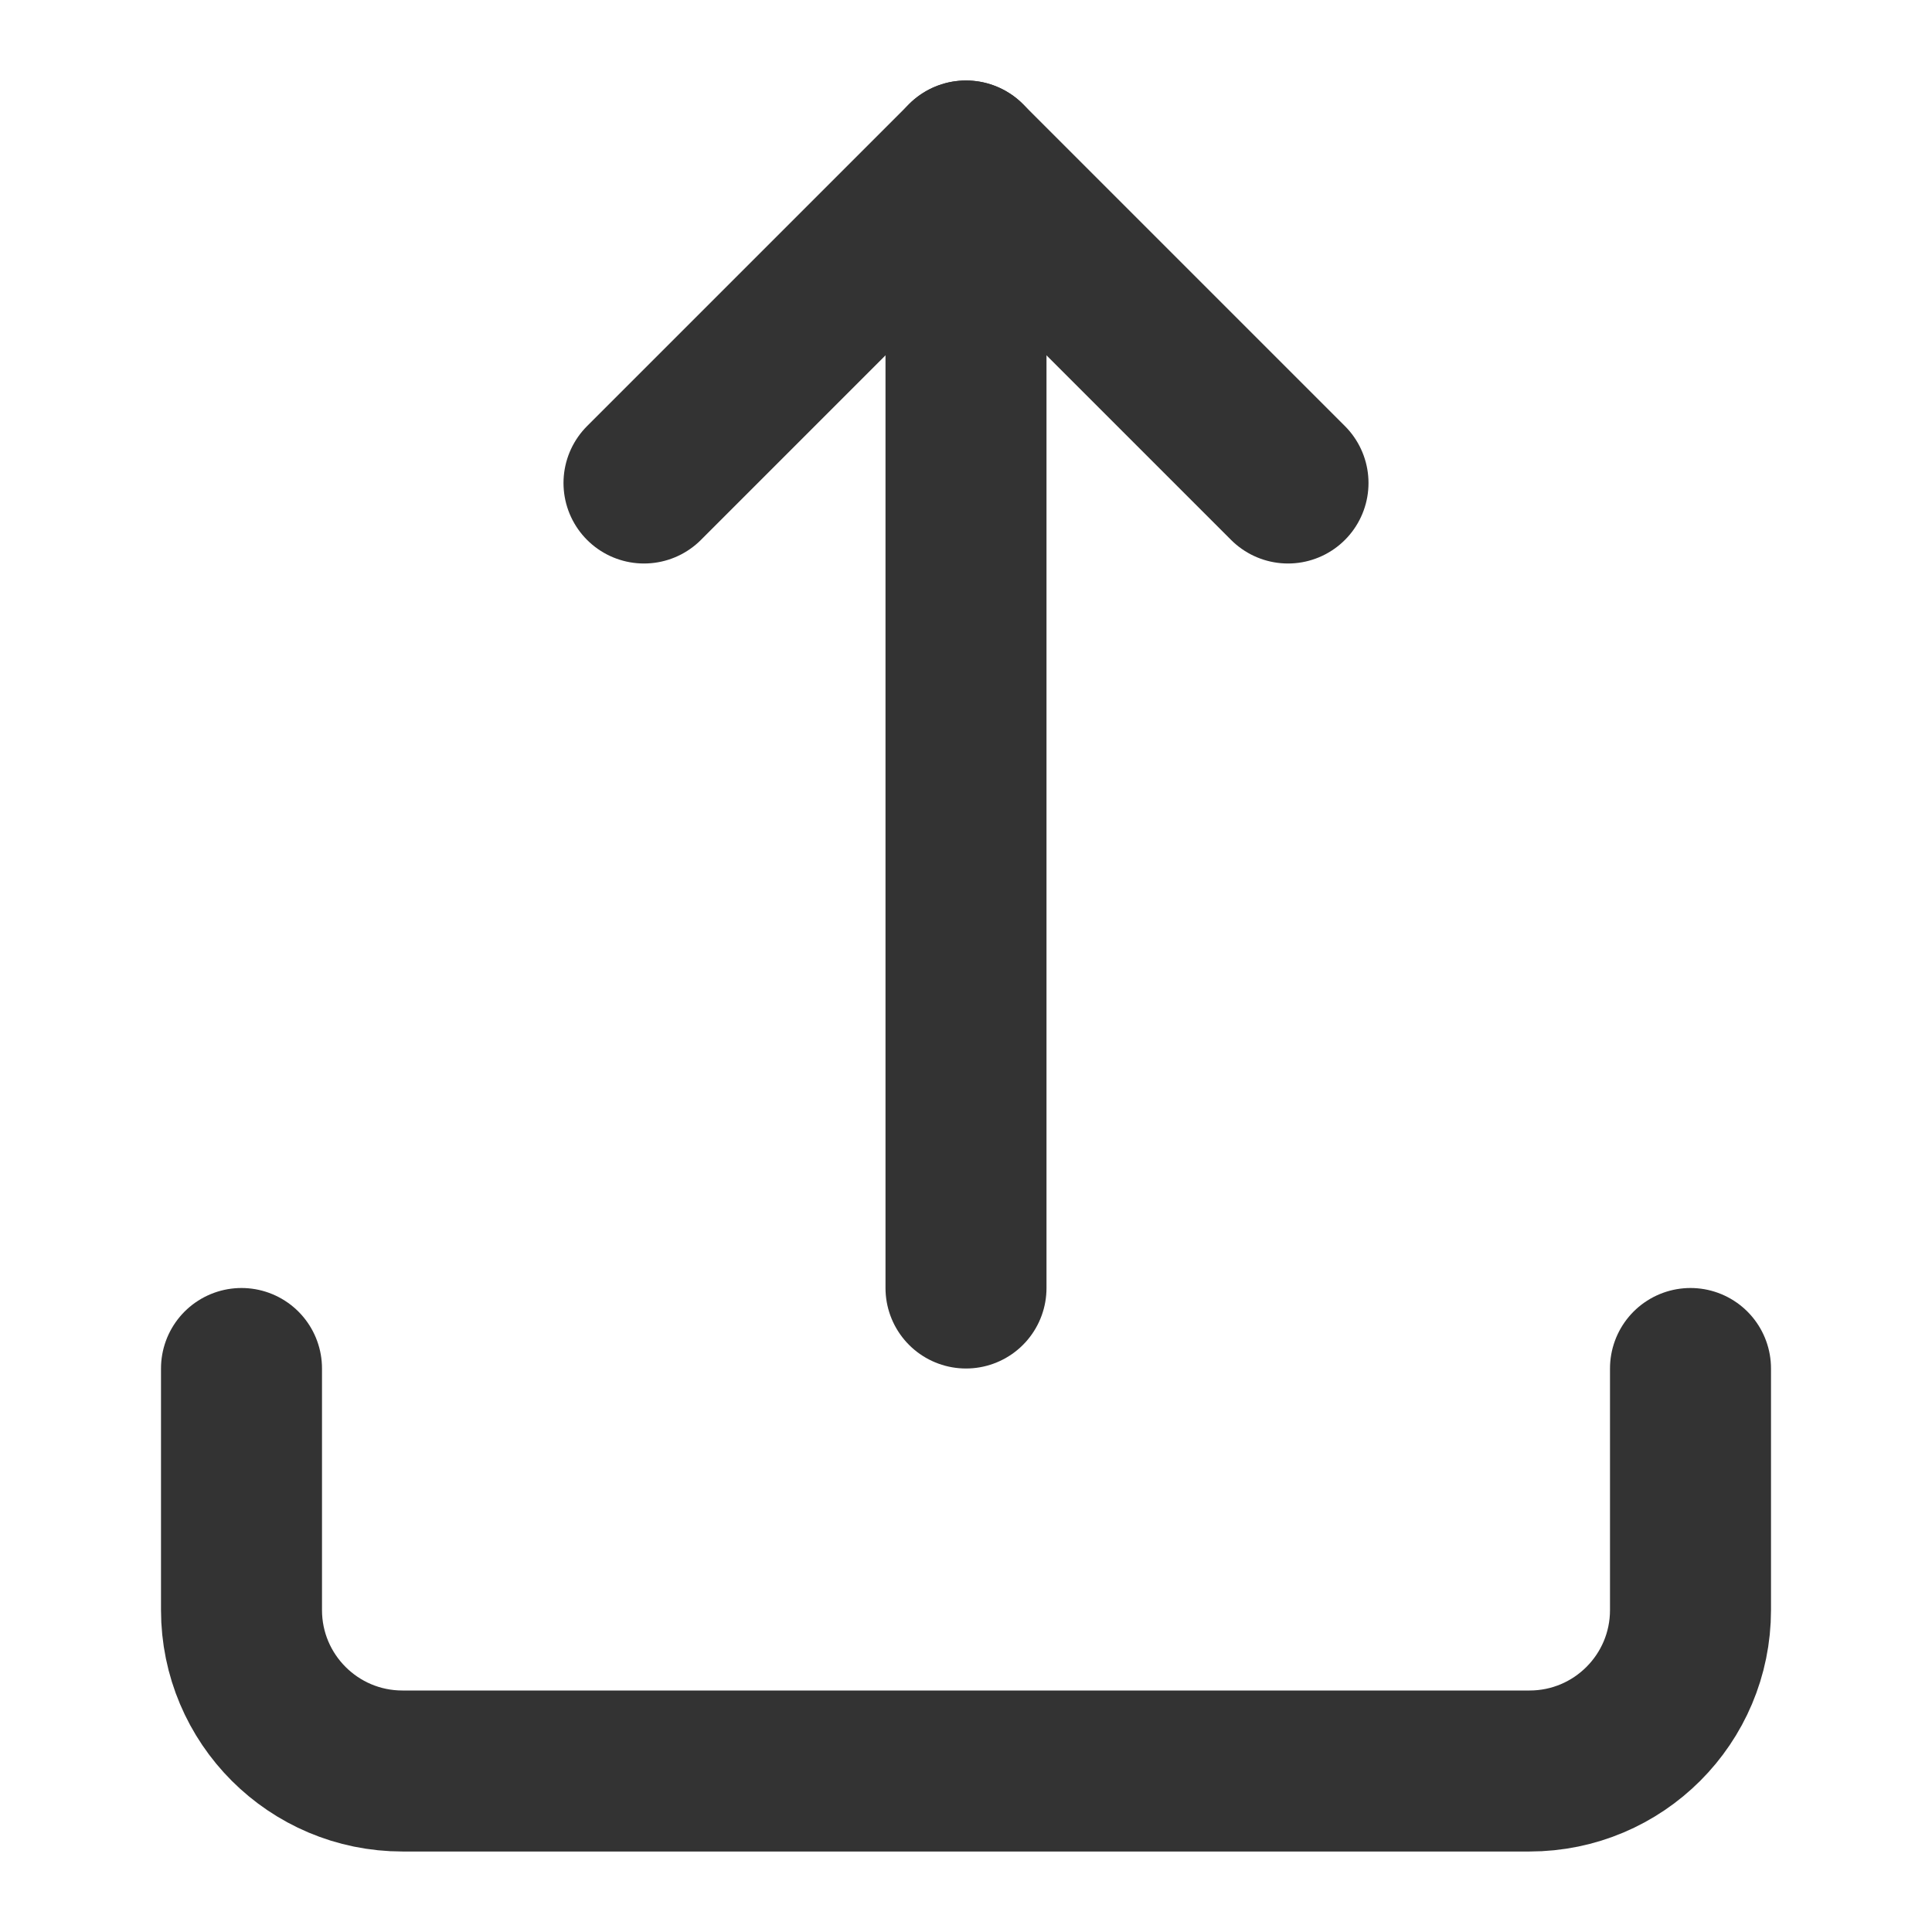 <svg width="24" height="24" viewBox="0 0 24 24" fill="none" xmlns="http://www.w3.org/2000/svg">
<path d="M3 17V20C3 21.105 3.895 22 5 22H19C20.105 22 21 21.105 21 20V17" stroke="#333333" stroke-width="2" stroke-linecap="round" stroke-linejoin="round"/>
<path d="M16 6L12 2L8 6" stroke="#333333" stroke-width="2" stroke-linecap="round" stroke-linejoin="round"/>
<path d="M12 2V16" stroke="#333333" stroke-width="2" stroke-linecap="round" stroke-linejoin="round"/>
</svg>
